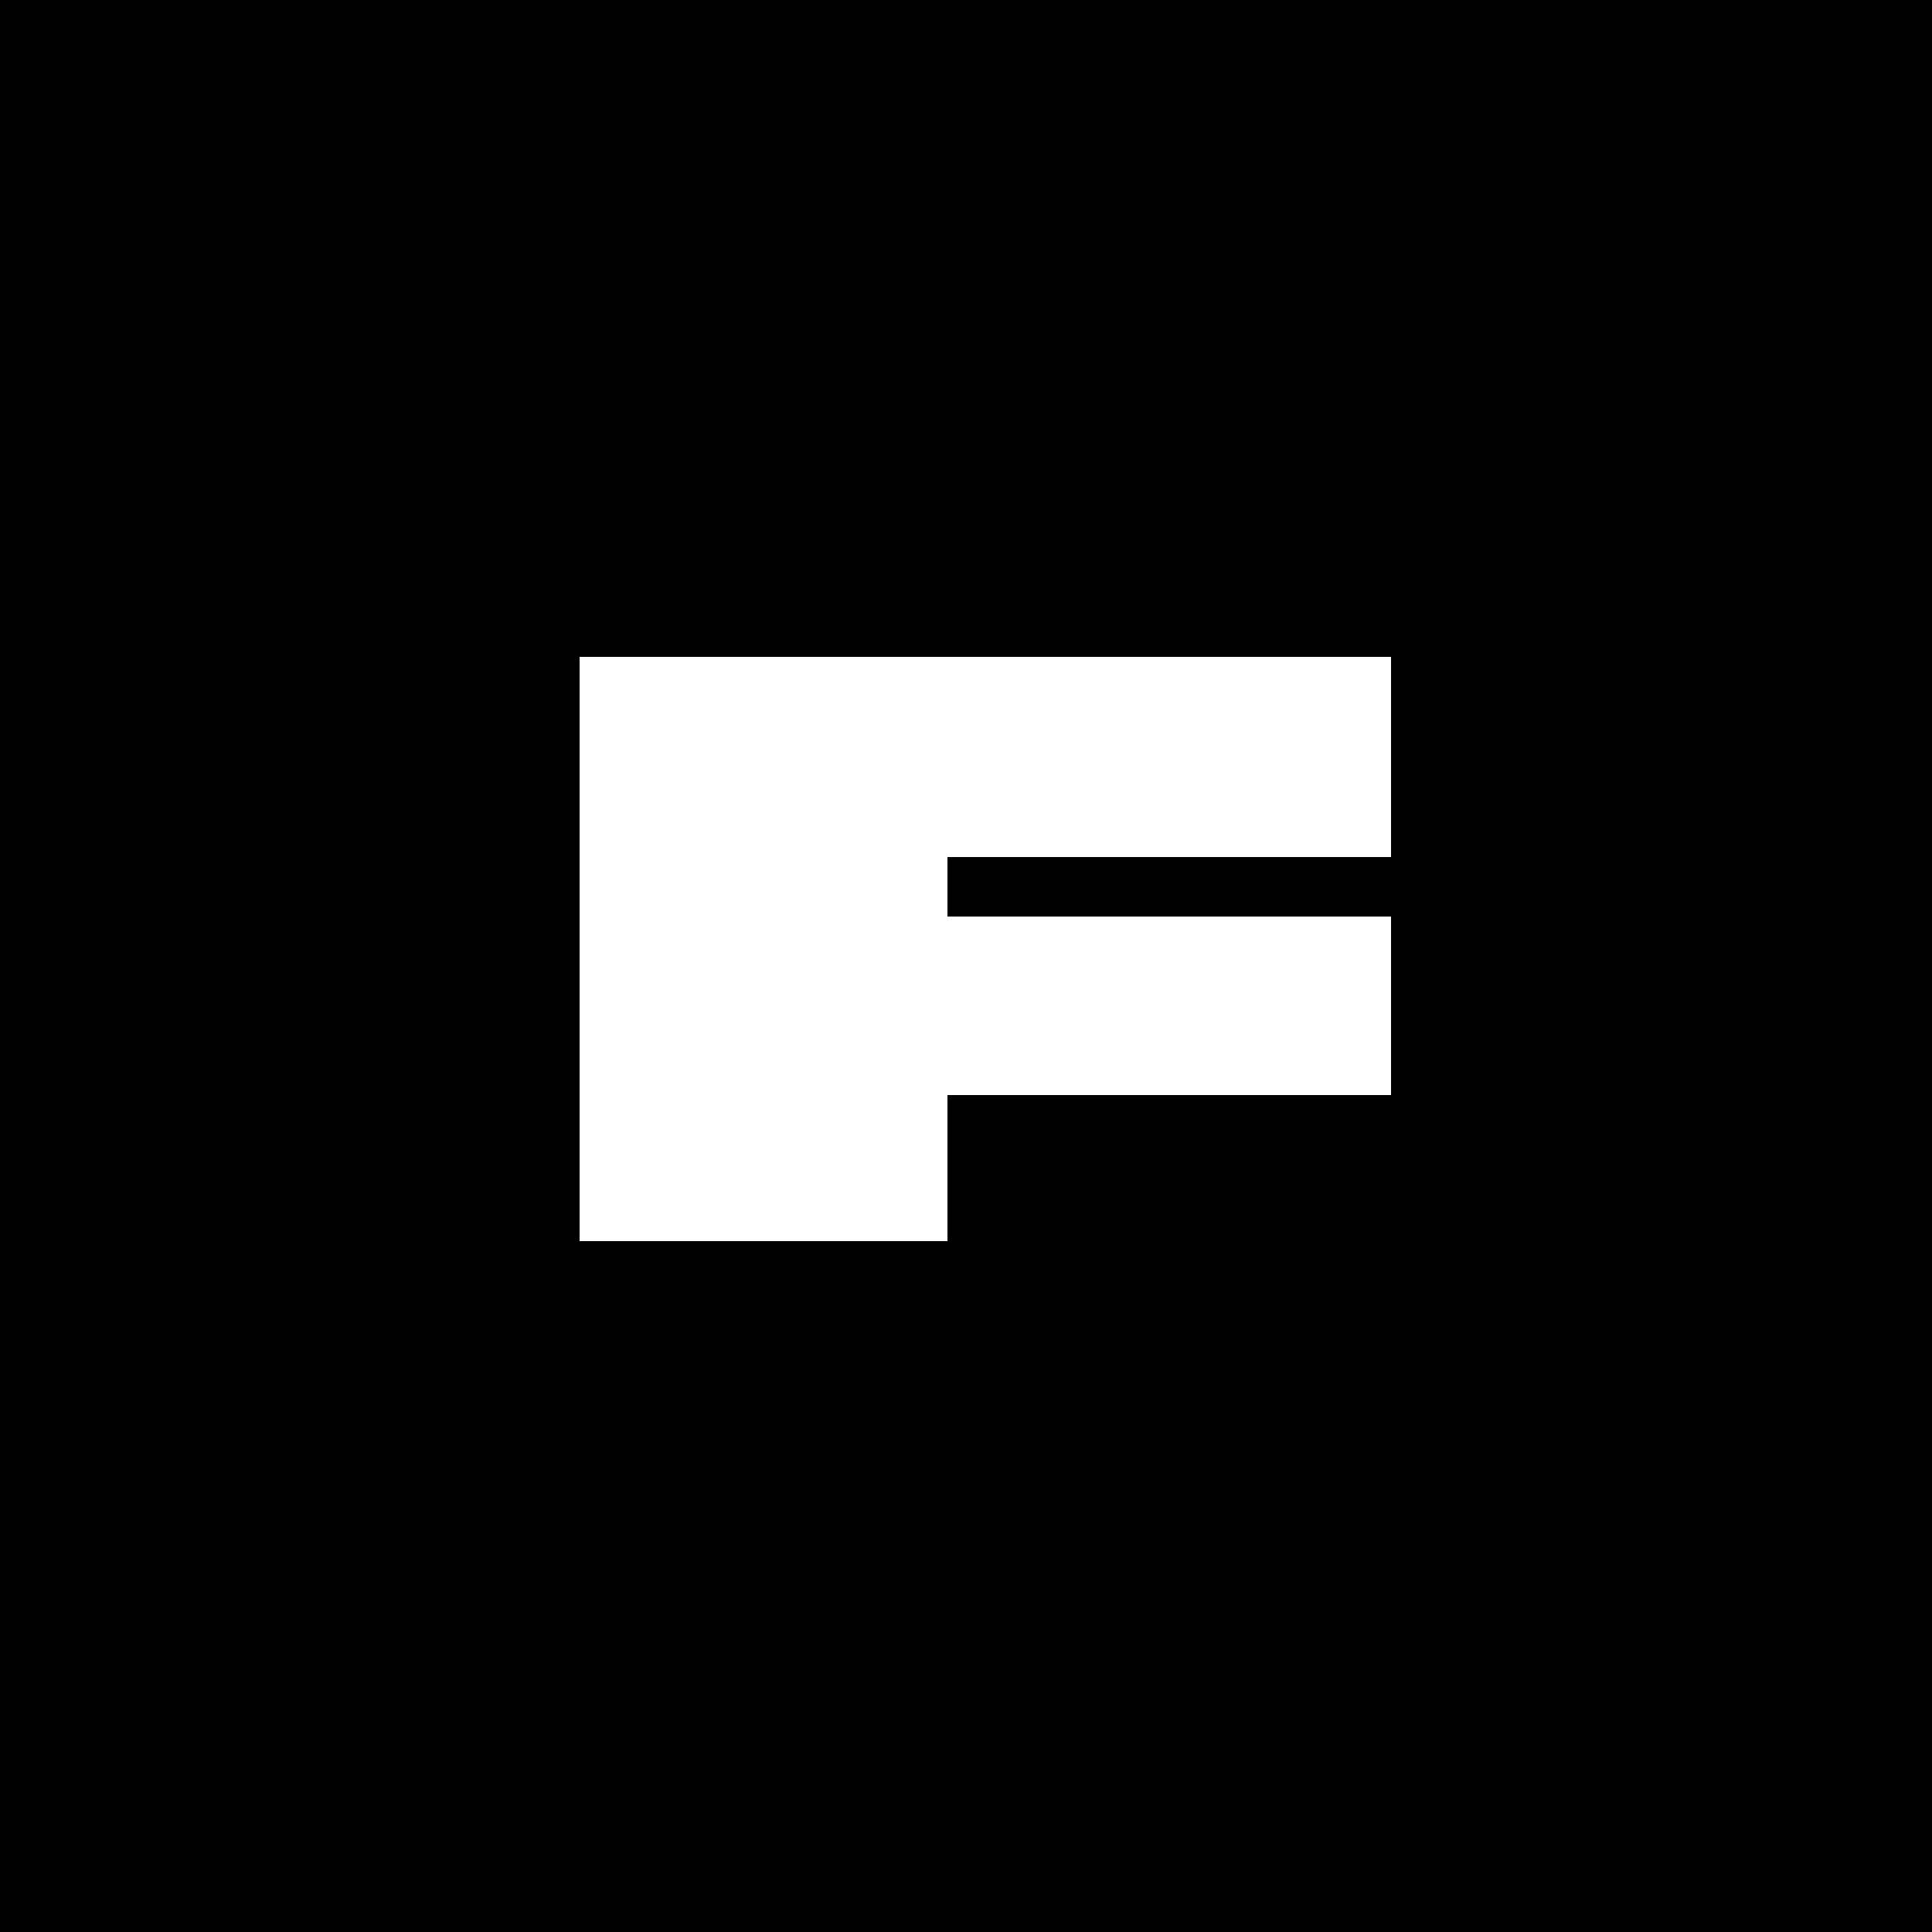 <svg width="50" height="50" viewBox="0 0 50 50" fill="none" xmlns="http://www.w3.org/2000/svg">
  <path d="M0 0H50V50H0V0Z" fill="black"/>
  <path d="M15 32.12H24.52V28.34H36V23.72H24.52V22.18H36V17H15V32.12Z" fill="white"/>
</svg>
